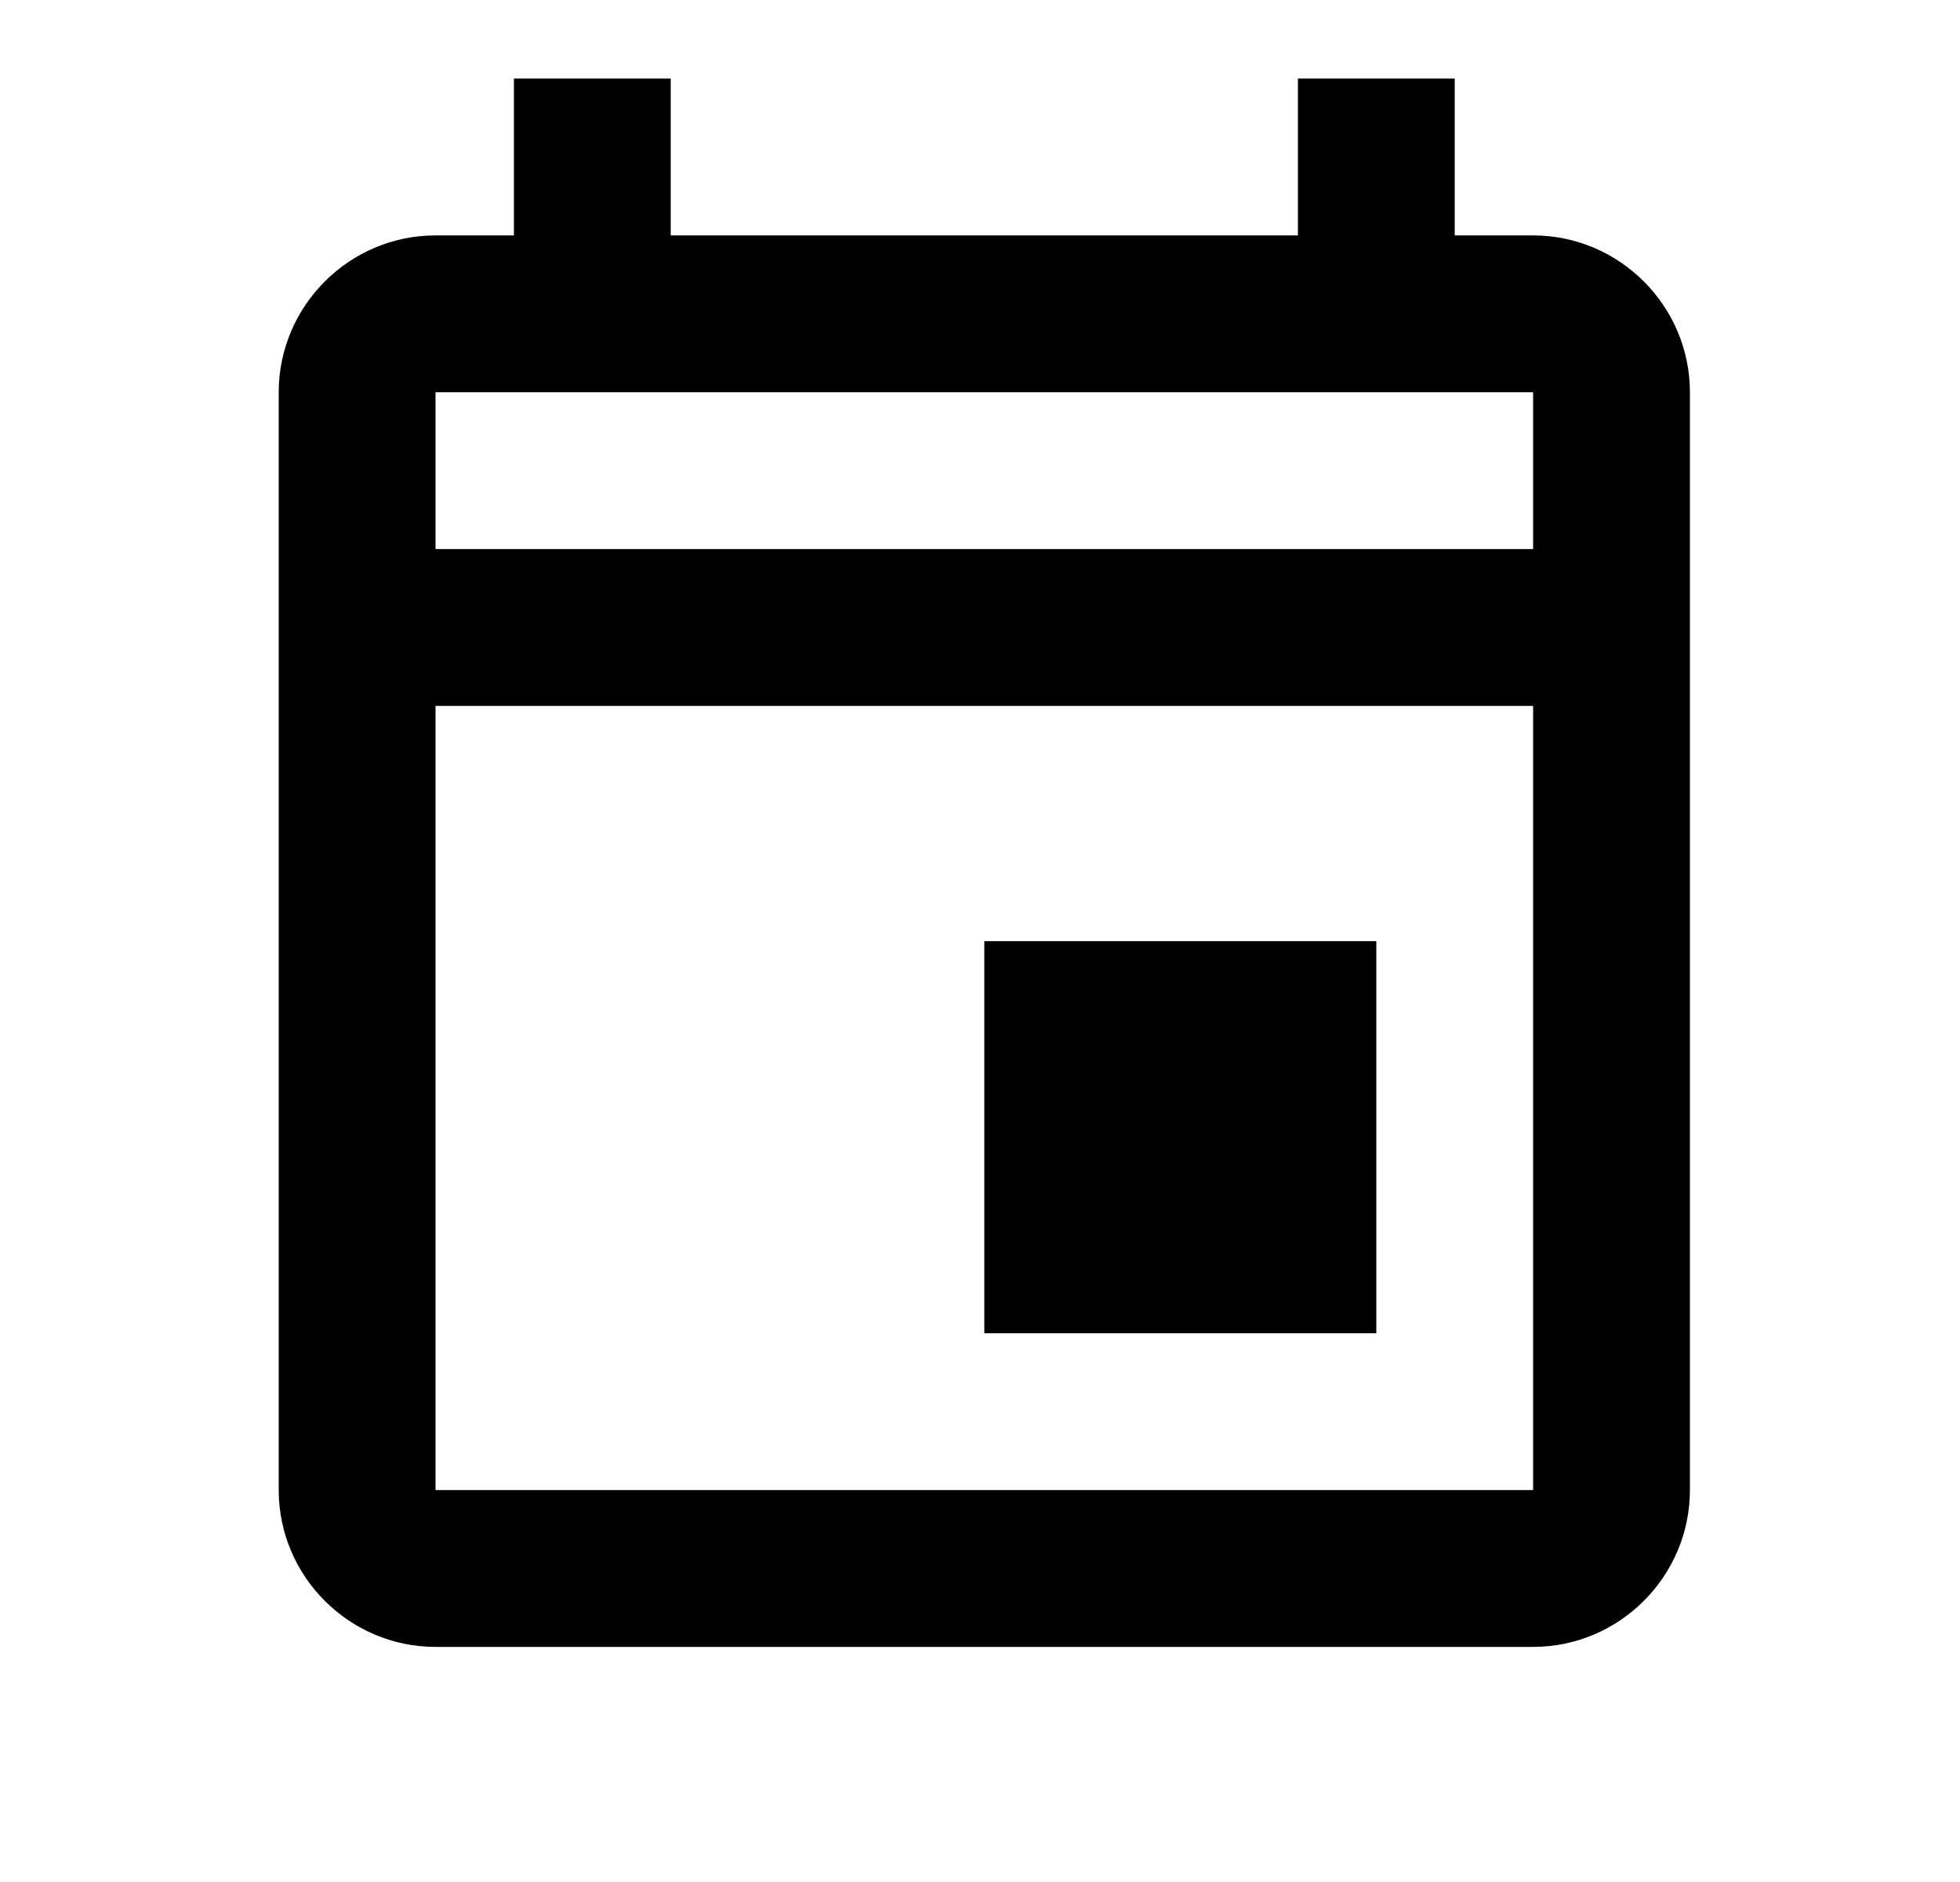 <svg width="25" height="24" viewBox="0 0 25 24" fill="none" xmlns="http://www.w3.org/2000/svg">
<path d="M12.555 12.002H17.555V17.002H12.555V12.002ZM19.555 3.002H18.555V1.002H16.555V3.002H8.555V1.002H6.555V3.002H5.555C4.455 3.002 3.555 3.902 3.555 5.002V19.002C3.555 20.102 4.455 21.002 5.555 21.002H19.555C20.655 21.002 21.555 20.102 21.555 19.002V5.002C21.555 3.902 20.655 3.002 19.555 3.002ZM19.555 5.002V7.002H5.555V5.002H19.555ZM5.555 19.002V9.002H19.555V19.002H5.555Z" fill="black"/>
</svg>
